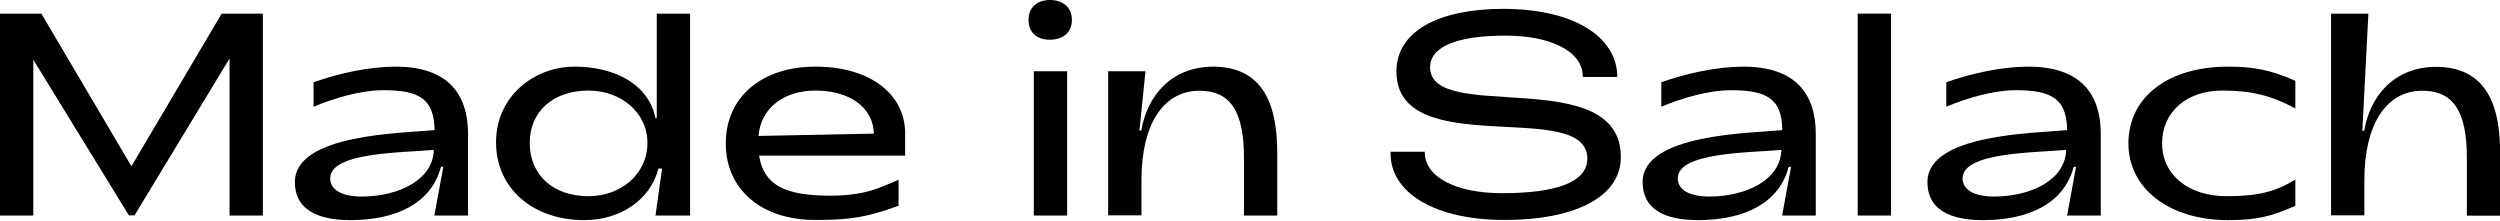 <svg viewBox="0 0 340 30" xmlns="http://www.w3.org/2000/svg">
        <path
          d="M0 1.855H5.626L17.874 22.609L30.146 1.855H35.748V29.31H31.217V7.954L18.297 29.286H17.525L4.531 8.123V29.31H0V1.855Z"
        ></path>
        <path
          d="M40.104 24.754C40.104 18.198 54.742 18.126 59.098 17.692C59.048 13.522 57.106 12.268 52.178 12.268C49.016 12.268 45.382 13.377 42.643 14.51V11.184C46.054 9.978 50.211 9.062 53.796 9.062C60.89 9.062 63.654 12.75 63.654 18.246V29.31H59.073L60.293 22.681H59.969C58.675 27.671 53.845 29.936 47.647 29.936C44.66 29.936 40.104 29.31 40.104 24.754ZM58.998 20.391C54.294 20.777 44.908 20.753 44.908 24.248C44.908 25.815 46.477 26.731 49.24 26.731C54.169 26.707 58.874 24.513 58.998 20.391Z"
        ></path>
        <path
          d="M67.462 19.331C67.462 13.16 72.566 9.063 78.167 9.063C83.22 9.063 88.124 11.184 89.145 16.053H89.319V1.855H93.85V29.31H89.145L90.041 22.922H89.543C88.523 27.044 84.49 29.937 79.461 29.937C72.541 29.937 67.462 25.694 67.462 19.331ZM88.05 19.427C88.05 15.233 84.365 12.317 80.034 12.317C75.18 12.317 72.043 15.209 72.043 19.427C72.043 23.742 75.155 26.683 80.034 26.683C84.365 26.683 88.05 23.742 88.05 19.427Z"
        ></path>
        <path
          d="M98.704 19.5C98.704 13.232 103.558 9.062 110.902 9.062C118.146 9.062 122.976 12.63 123.1 17.957V21.163H103.235C103.882 25.116 106.645 26.61 112.918 26.61C117.872 26.61 119.889 25.405 122.204 24.441V27.984C117.897 29.551 115.682 29.912 110.902 29.912C103.558 29.936 98.704 25.767 98.704 19.5ZM118.843 18.174C118.769 14.679 115.632 12.316 110.902 12.316C106.496 12.316 103.434 14.799 103.16 18.487L118.843 18.174Z"
        ></path>
        <path
          d="M139.878 2.7C139.878 0.964 141.098 0 142.791 0C144.534 0 145.778 0.988 145.778 2.7C145.778 4.459 144.534 5.399 142.791 5.399C141.098 5.423 139.878 4.483 139.878 2.7ZM140.6 9.69H145.131V29.31H140.6V9.69Z"
        ></path>
        <path
          d="M150.683 9.689H155.786L154.964 17.764H155.213C155.985 13.184 159.147 9.062 165.071 9.062C170.872 9.135 173.709 12.871 173.709 20.801V29.31H169.179V21.452C169.179 15.185 167.361 12.341 163.13 12.341C158.176 12.341 155.238 16.969 155.238 24.465V29.286H150.708V9.689H150.683Z"
        ></path>
        <path
          d="M189.118 20.633H193.773C193.699 24.056 197.981 26.273 204.279 26.273C211.647 26.273 215.879 24.779 215.879 21.573C215.879 13.257 189.915 22.055 189.915 9.714C189.915 4.146 195.84 1.205 204.453 1.205C213.689 1.205 219.887 4.772 219.962 10.461H215.257C215.307 7.038 211 4.845 204.752 4.845C198.155 4.845 194.495 6.339 194.495 9.159C194.495 16.921 220.435 8.581 220.435 21.356C220.435 26.924 213.913 29.913 204.702 29.913C195.143 29.937 188.944 26.201 189.118 20.633Z"
        ></path>
        <path
          d="M223.397 24.754C223.397 18.198 238.035 18.126 242.391 17.692C242.342 13.522 240.4 12.268 235.471 12.268C232.309 12.268 228.675 13.377 225.937 14.51V11.184C229.347 9.978 233.504 9.062 237.089 9.062C244.184 9.062 246.947 12.75 246.947 18.246V29.31H242.367L243.586 22.681H243.263C241.968 27.671 237.139 29.936 230.94 29.936C227.928 29.936 223.397 29.31 223.397 24.754ZM242.267 20.391C237.562 20.777 228.177 20.753 228.177 24.248C228.177 25.815 229.745 26.731 232.509 26.731C237.438 26.707 242.143 24.513 242.267 20.391Z"
        ></path>
        <path d="M252.647 1.855H257.178V29.31H252.647V1.855Z"></path>
        <path
          d="M262.132 24.754C262.132 18.198 276.769 18.126 281.126 17.692C281.076 13.522 279.134 12.268 274.205 12.268C271.044 12.268 267.409 13.377 264.696 14.51V11.184C268.106 9.978 272.264 9.062 275.848 9.062C282.943 9.062 285.706 12.75 285.706 18.246V29.31H281.126L282.346 22.681H282.022C280.728 27.671 275.898 29.936 269.7 29.936C266.663 29.936 262.132 29.31 262.132 24.754ZM281.001 20.391C276.296 20.777 266.911 20.753 266.911 24.248C266.911 25.815 268.48 26.731 271.243 26.731C276.172 26.707 280.877 24.513 281.001 20.391Z"
        ></path>
        <path
          d="M289.465 19.5C289.465 13.184 294.892 9.062 303.008 9.062C306.667 9.062 308.932 9.569 312.168 10.991V14.751C308.932 13.015 306.294 12.316 302.236 12.316C297.382 12.316 294.046 15.209 294.046 19.5C294.046 23.766 297.606 26.683 302.808 26.683C307.14 26.683 309.505 26.056 312.168 24.417V27.984C308.883 29.43 306.991 29.936 302.983 29.936C295.191 29.936 289.465 25.767 289.465 19.5Z"
        ></path>
        <path
          d="M316.998 1.855H322.101L321.28 17.788H321.529C322.3 13.208 325.462 9.087 331.387 9.087C337.187 9.159 340.025 12.895 340.025 20.825V29.334H335.494V21.452C335.494 15.185 333.677 12.341 329.445 12.341C324.491 12.341 321.554 16.969 321.554 24.465V29.286H317.023V1.855H316.998Z"
        ></path>

    </svg>